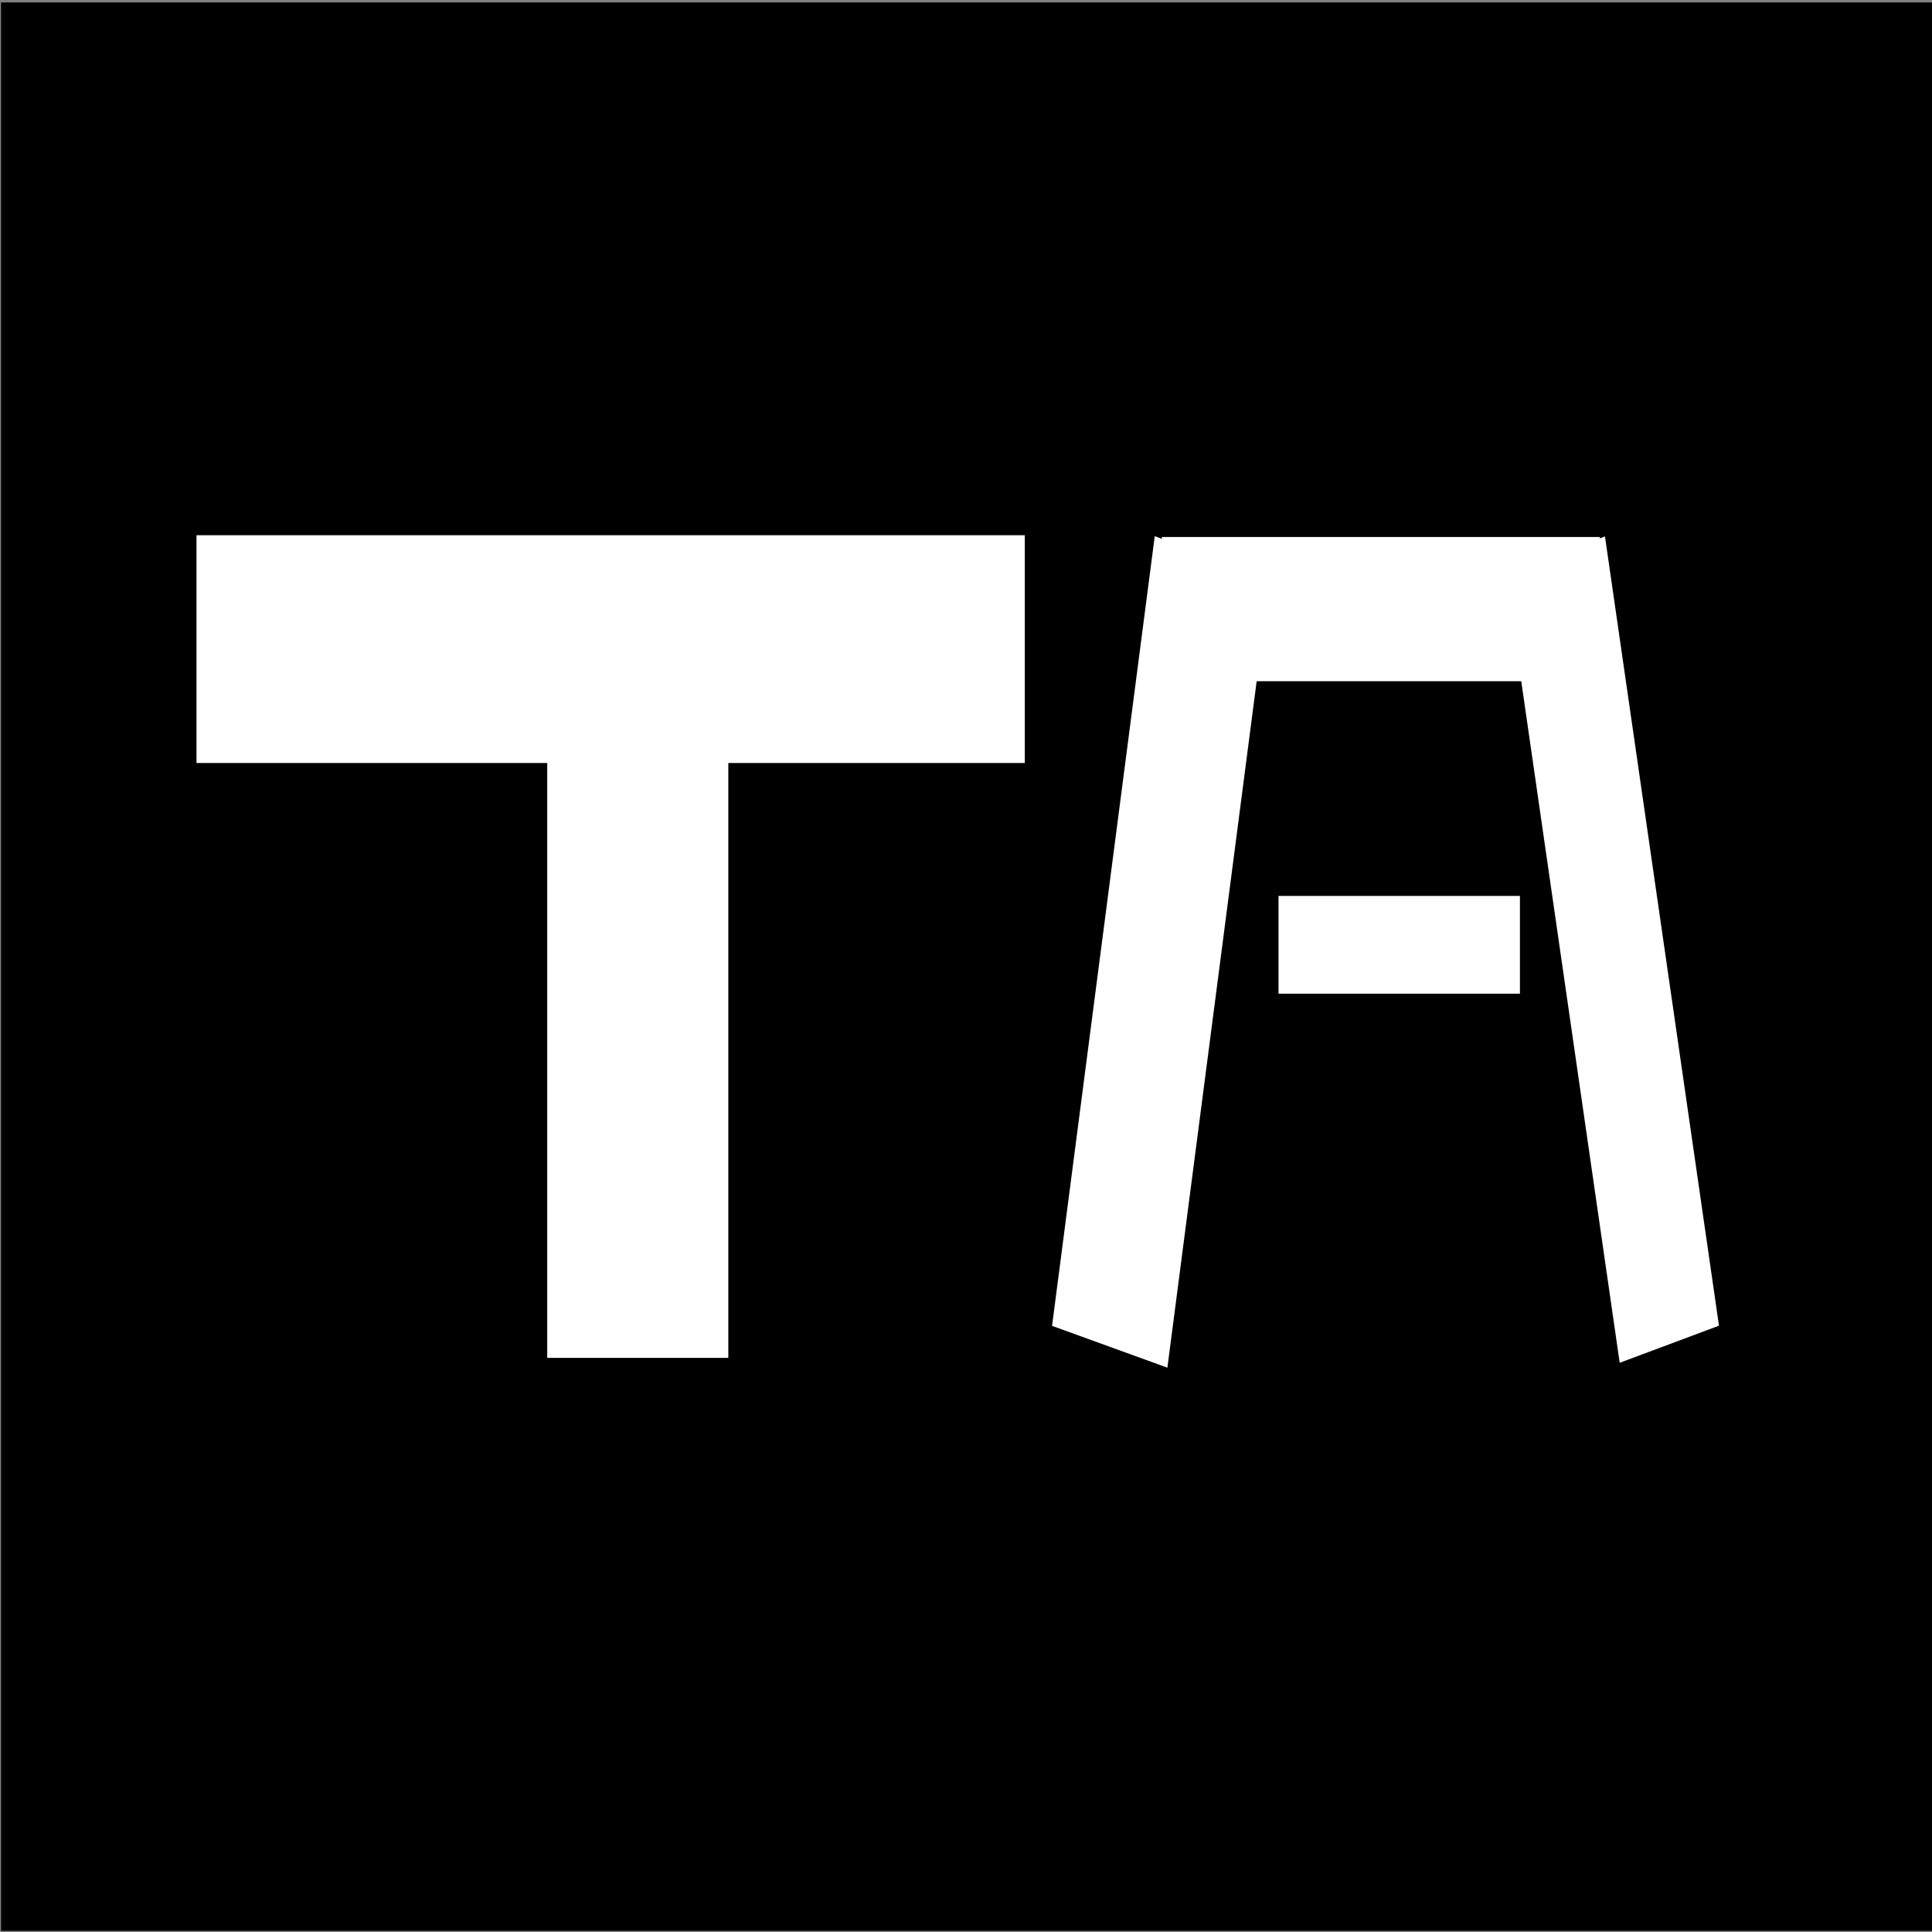 <?xml version="1.0" encoding="UTF-8" standalone="no"?>
<!-- Created with Inkscape (http://www.inkscape.org/) -->

<svg
   xmlns:dc="http://purl.org/dc/elements/1.1/"
   xmlns:cc="http://creativecommons.org/ns#"
   xmlns:rdf="http://www.w3.org/1999/02/22-rdf-syntax-ns#"
   xmlns:svg="http://www.w3.org/2000/svg"
   xmlns="http://www.w3.org/2000/svg"
   xmlns:sodipodi="http://sodipodi.sourceforge.net/DTD/sodipodi-0.dtd"
   xmlns:inkscape="http://www.inkscape.org/namespaces/inkscape"
   id="svg9292"
   version="1.1"
   inkscape:version="0.92.4 (f8dce91, 2019-08-02)"
   width="97"
   height="97"
   viewBox="0 0 97 97"
   sodipodi:docname="trasa-ta.svg"
   inkscape:export-filename="/home/tree/Pictures/seknox/designs/trasa-206.png"
   inkscape:export-xdpi="203.92"
   inkscape:export-ydpi="203.92">
  <rect x="0" y="0" width="97" height="97" fill="#808080" stroke="none"/>
  <defs
     id="defs9296">
    <clipPath
       clipPathUnits="userSpaceOnUse"
       id="clipPath869">
      <rect
         style="fill:#0000ff;fill-rule:evenodd"
         id="rect871"
         width="72.118"
         height="42.241"
         x="-0.515"
         y="0.7" />
    </clipPath>
  </defs>
  <sodipodi:namedview
     pagecolor="#ffffff"
     bordercolor="#666666"
     borderopacity="1"
     objecttolerance="10"
     gridtolerance="10"
     guidetolerance="10"
     inkscape:pageopacity="0"
     inkscape:pageshadow="2"
     inkscape:window-width="1920"
     inkscape:window-height="986"
     id="namedview9294"
     showgrid="false"
     inkscape:snap-bbox="false"
     inkscape:snap-grids="false"
     inkscape:zoom="7.7650371"
     inkscape:cx="43.701425"
     inkscape:cy="50.166774"
     inkscape:window-x="1920"
     inkscape:window-y="27"
     inkscape:window-maximized="1"
     inkscape:current-layer="svg9292"
     inkscape:snap-global="false"
     inkscape:pagecheckerboard="false"
     showguides="true"
     inkscape:guide-bbox="true"
     inkscape:showpageshadow="false">
    <inkscape:grid
       type="xygrid"
       id="grid9842" />
    <sodipodi:guide
       position="10.045,25.113"
       orientation="1,0"
       id="guide1388"
       inkscape:locked="false" />
    <sodipodi:guide
       position="86.542,37.862"
       orientation="1,0"
       id="guide1390"
       inkscape:locked="false" />
    <sodipodi:guide
       position="52.816,69.936"
       orientation="0,1"
       id="guide832"
       inkscape:locked="false" />
    <sodipodi:guide
       position="41.525,28.412"
       orientation="0,1"
       id="guide834"
       inkscape:locked="false" />
    <sodipodi:guide
       position="50.995,43.71"
       orientation="1,0"
       id="guide836"
       inkscape:locked="false" />
    <sodipodi:guide
       position="52.452,30.961"
       orientation="1,0"
       id="guide838"
       inkscape:locked="false" />
  </sodipodi:namedview>
  <rect
     style="fill:#000000;fill-opacity:1;fill-rule:evenodd;stroke-width:0.899"
     id="rect901"
     width="96.977"
     height="96.82"
     x="0.053"
     y="0.122" />
  <rect
     y="26.872"
     x="9.865"
     height="11.436"
     width="41.587"
     id="rect847"
     style="fill:#ffffff;fill-opacity:1;stroke-width:0.468" />
  <rect
     y="35.115"
     x="27.475"
     height="33.06"
     width="9.091"
     id="rect849"
     style="fill:#ffffff;fill-opacity:1;stroke-width:0.502" />
  <rect
     style="fill:#ffffff;fill-opacity:1;stroke-width:0.349"
     id="rect998"
     width="6.16"
     height="39.965"
     x="62.455"
     y="5.67"
     transform="matrix(0.94,0.341,-0.129,0.992,0,0)" />
  <rect
     style="fill:#ffffff;fill-opacity:1;stroke-width:0.342"
     id="rect1000"
     width="5.32"
     height="40.027"
     x="72.337"
     y="54.659"
     transform="matrix(0.937,-0.35,0.143,0.99,0,0)" />
  <rect
     style="fill:#ffffff;fill-opacity:1;stroke-width:0.247"
     id="rect1002"
     width="12.121"
     height="4.908"
     x="64.19"
     y="44.982" />
  <rect
     style="fill:#ffffff;fill-opacity:1;stroke-width:0.271"
     id="rect1004"
     width="21.987"
     height="7.241"
     x="58.336"
     y="26.961" />
</svg>
